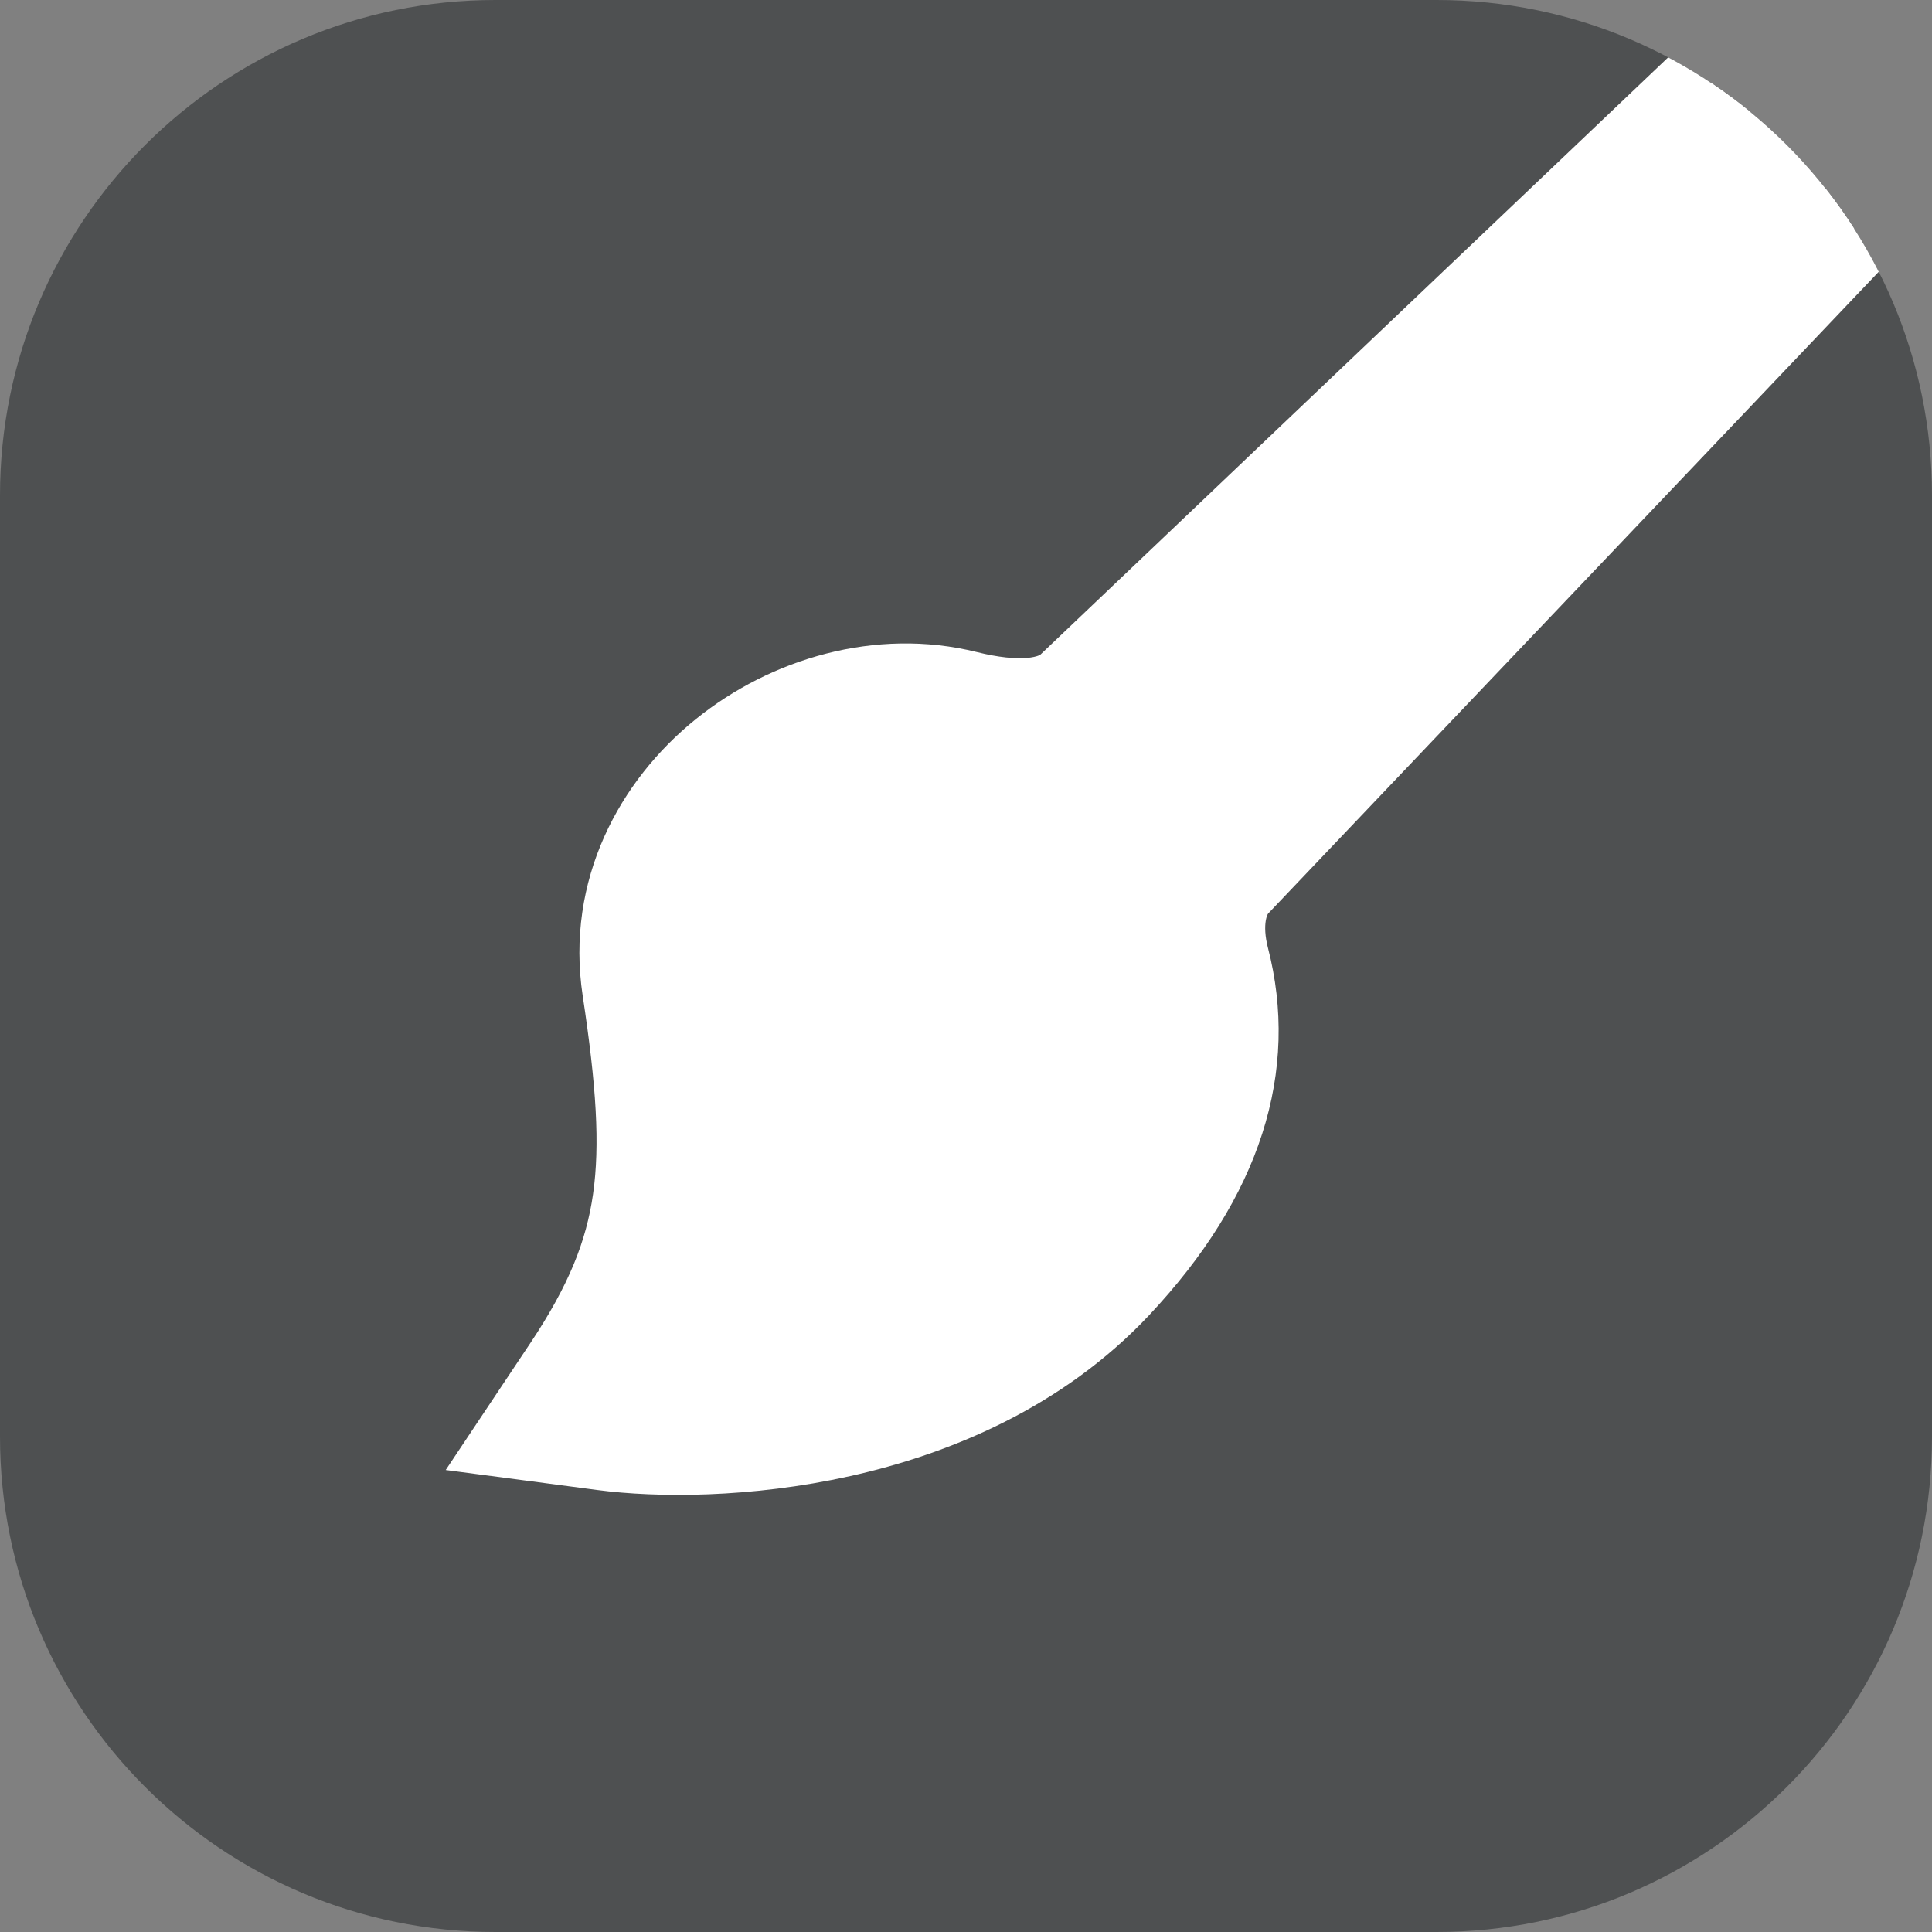 <svg width="96" height="96" viewBox="0 0 96 96" fill="none" xmlns="http://www.w3.org/2000/svg">
<rect x="0" y="0" width="96" height="96" fill="#808080" stroke="none"/>
<g clip-path="url(#clip0_859_3936)">
<path d="M0 24.615C0 11.021 11.021 0 24.615 0H71.385C84.979 0 96 11.021 96 24.615V71.385C96 84.979 84.979 96 71.385 96H24.615C11.021 96 0 84.979 0 71.385V24.615Z" fill="#4E5051"/>
<path d="M28.318 68.045L26.215 71.199L29.974 71.695C32.691 72.054 37.088 72.075 41.738 71.04C46.389 70.005 51.496 67.868 55.377 63.737C60.503 58.28 62.055 52.867 60.719 47.692C60.273 45.966 60.557 44.551 61.304 43.766L122.862 -20.937C123.412 -21.515 124.023 -22.354 124.337 -23.335C124.662 -24.351 124.758 -25.941 123.499 -27.2C122.239 -28.46 120.649 -28.364 119.634 -28.039C118.652 -27.725 117.813 -27.114 117.235 -26.564L53.319 34.243C52.359 35.156 50.483 35.317 47.977 34.694C43.753 33.644 39.276 34.971 36.054 37.573C32.803 40.198 30.565 44.347 31.287 49.117C31.976 53.665 32.207 56.858 31.806 59.664C31.415 62.4 30.399 64.923 28.318 68.045Z" fill="white" stroke="white" stroke-width="4.722"/>
</g>
<defs>
<clipPath id="clip0_859_3936">
<path d="M0 24.615C0 11.021 11.021 0 24.615 0H71.385C84.979 0 96 11.021 96 24.615V71.385C96 84.979 84.979 96 71.385 96H24.615C11.021 96 0 84.979 0 71.385V24.615Z" fill="white"/>
</clipPath>
</defs>
</svg>
